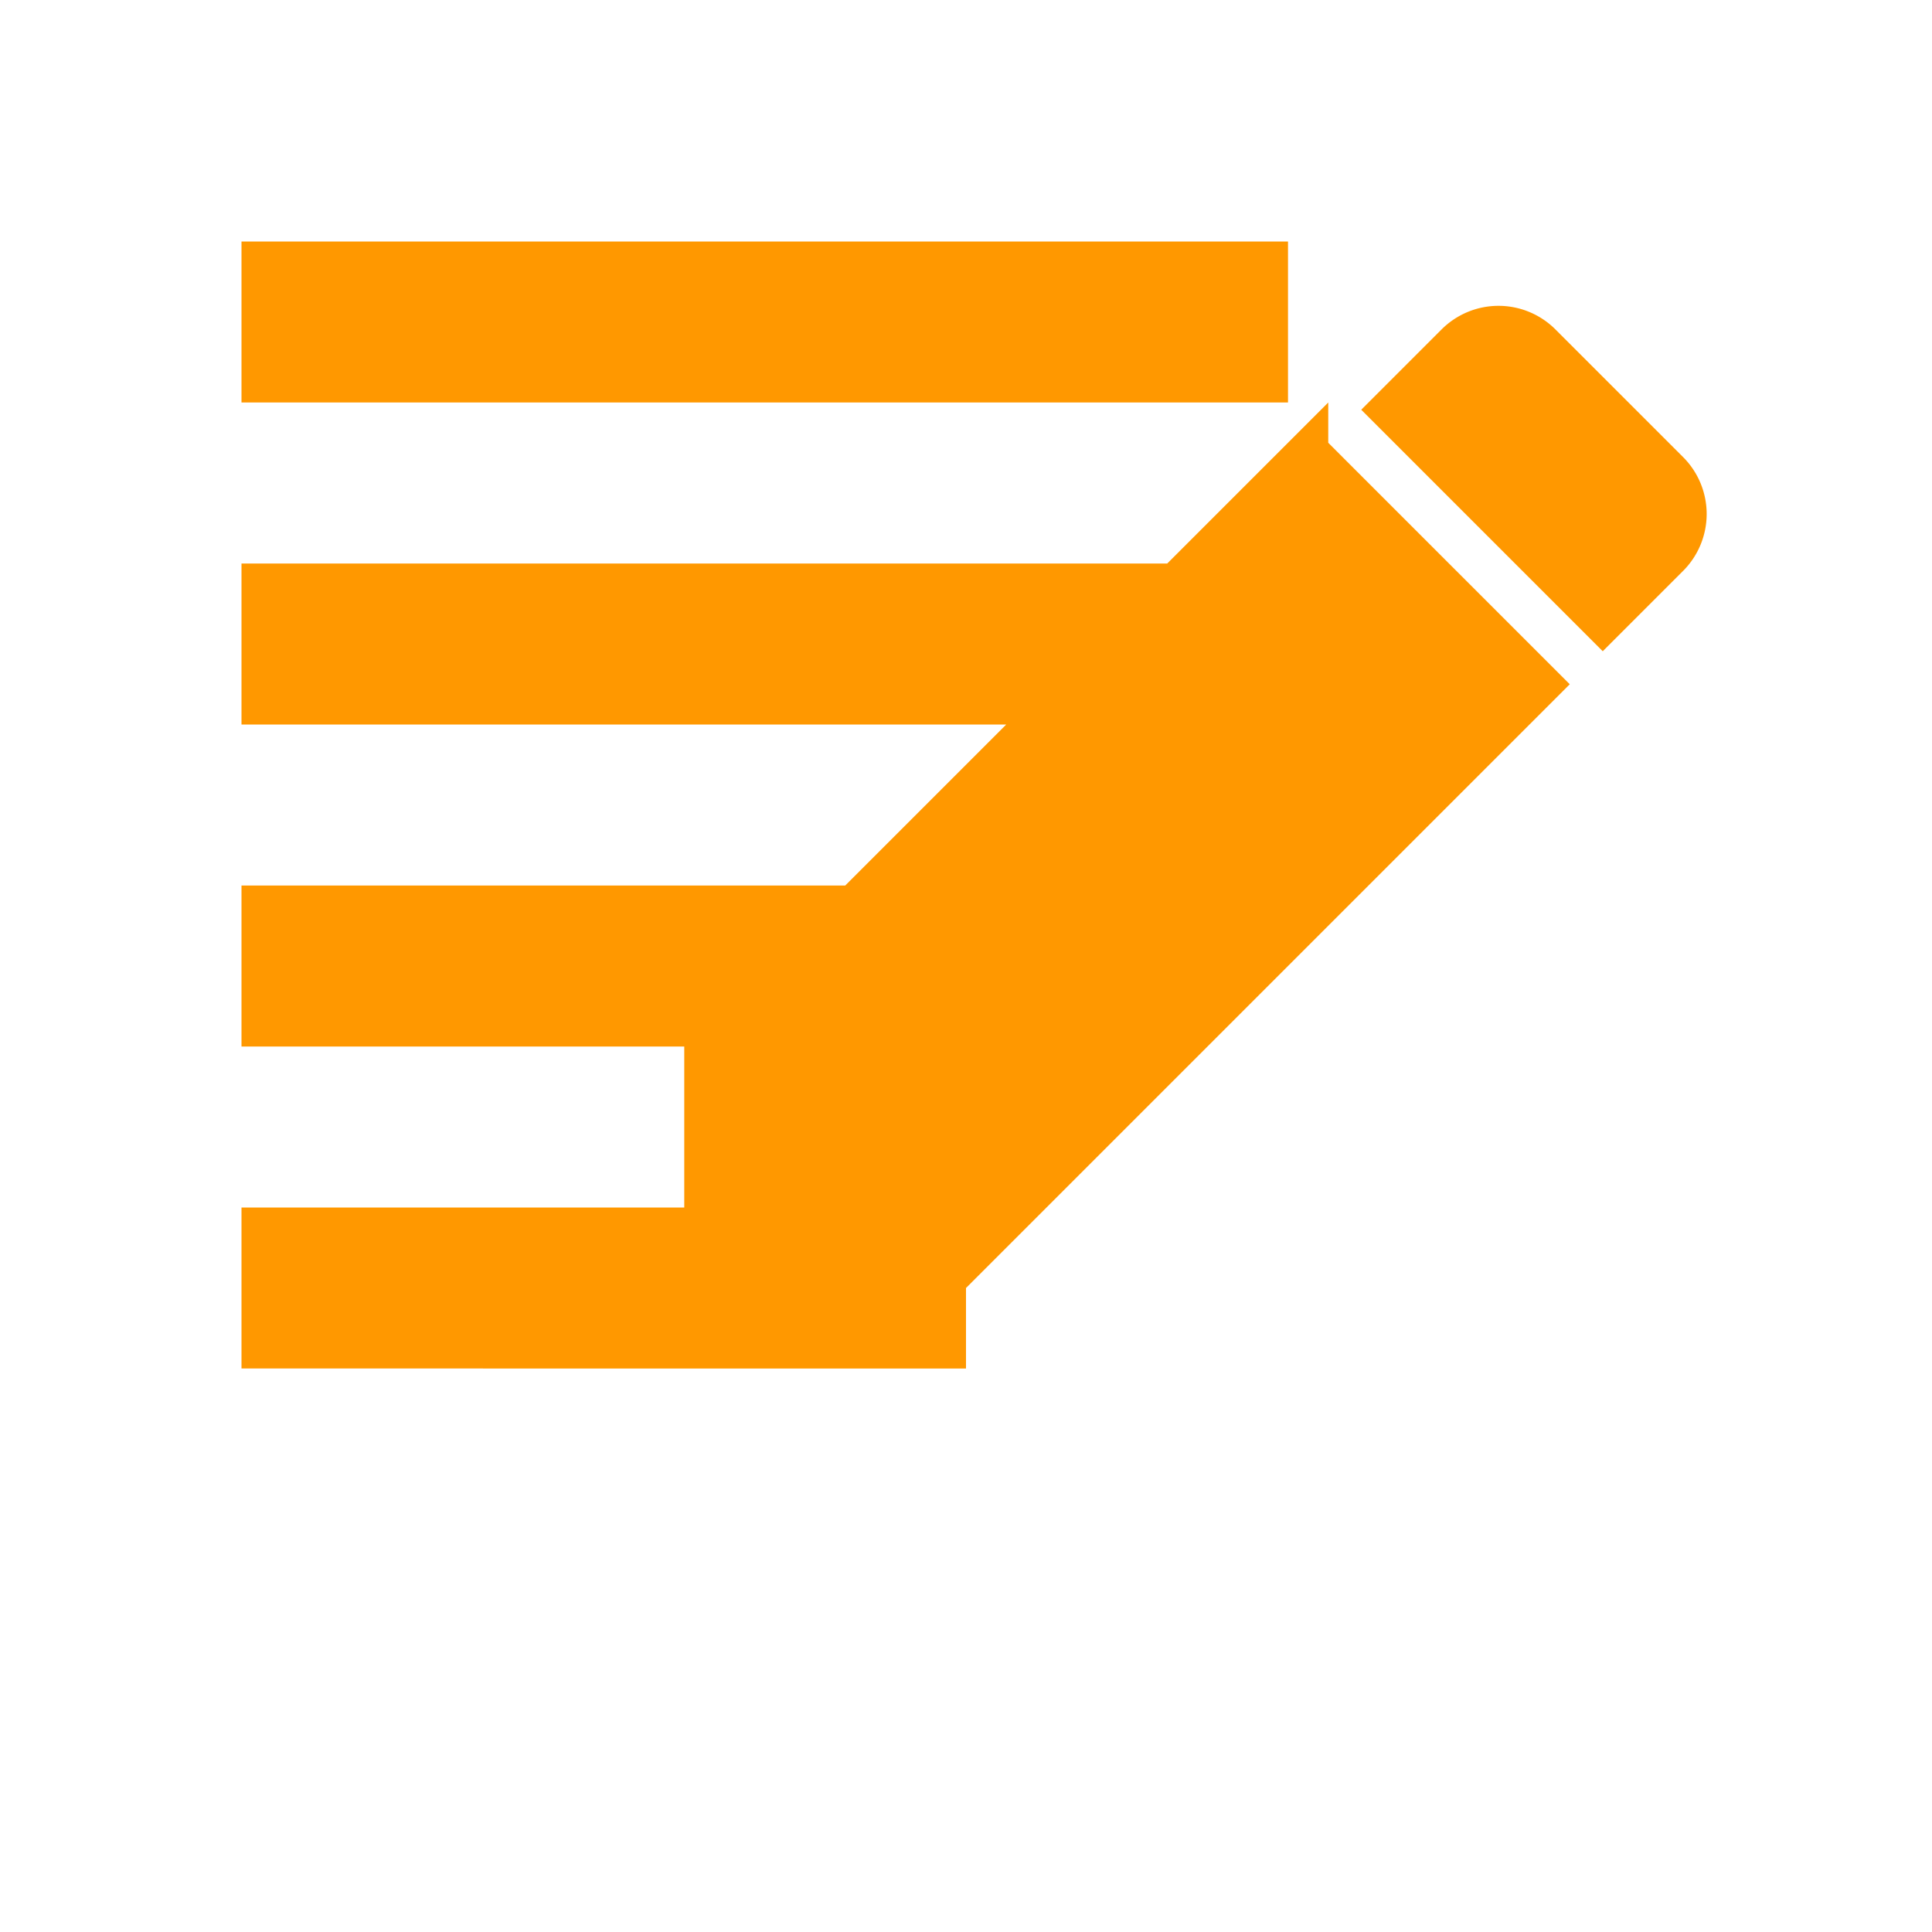 <svg xmlns="http://www.w3.org/2000/svg" viewBox="0 0 24 24">
  <defs>
    <style>.a{fill:#ff9800;}</style>
  </defs>
  <path class="a" d="M3 3h13v2H3V3zm0 4h13v2H3V7zm0 4h9v2H3v-2zm0 4h9v2H3v-2zm13.5-9.5l3 3-8 8H8.5v-3.5l8-8zm1.41-1.41a1 1 0 011.41 0l1.59 1.59a1 1 0 010 1.41l-1 1-3-3 1-1z"/>
</svg>
